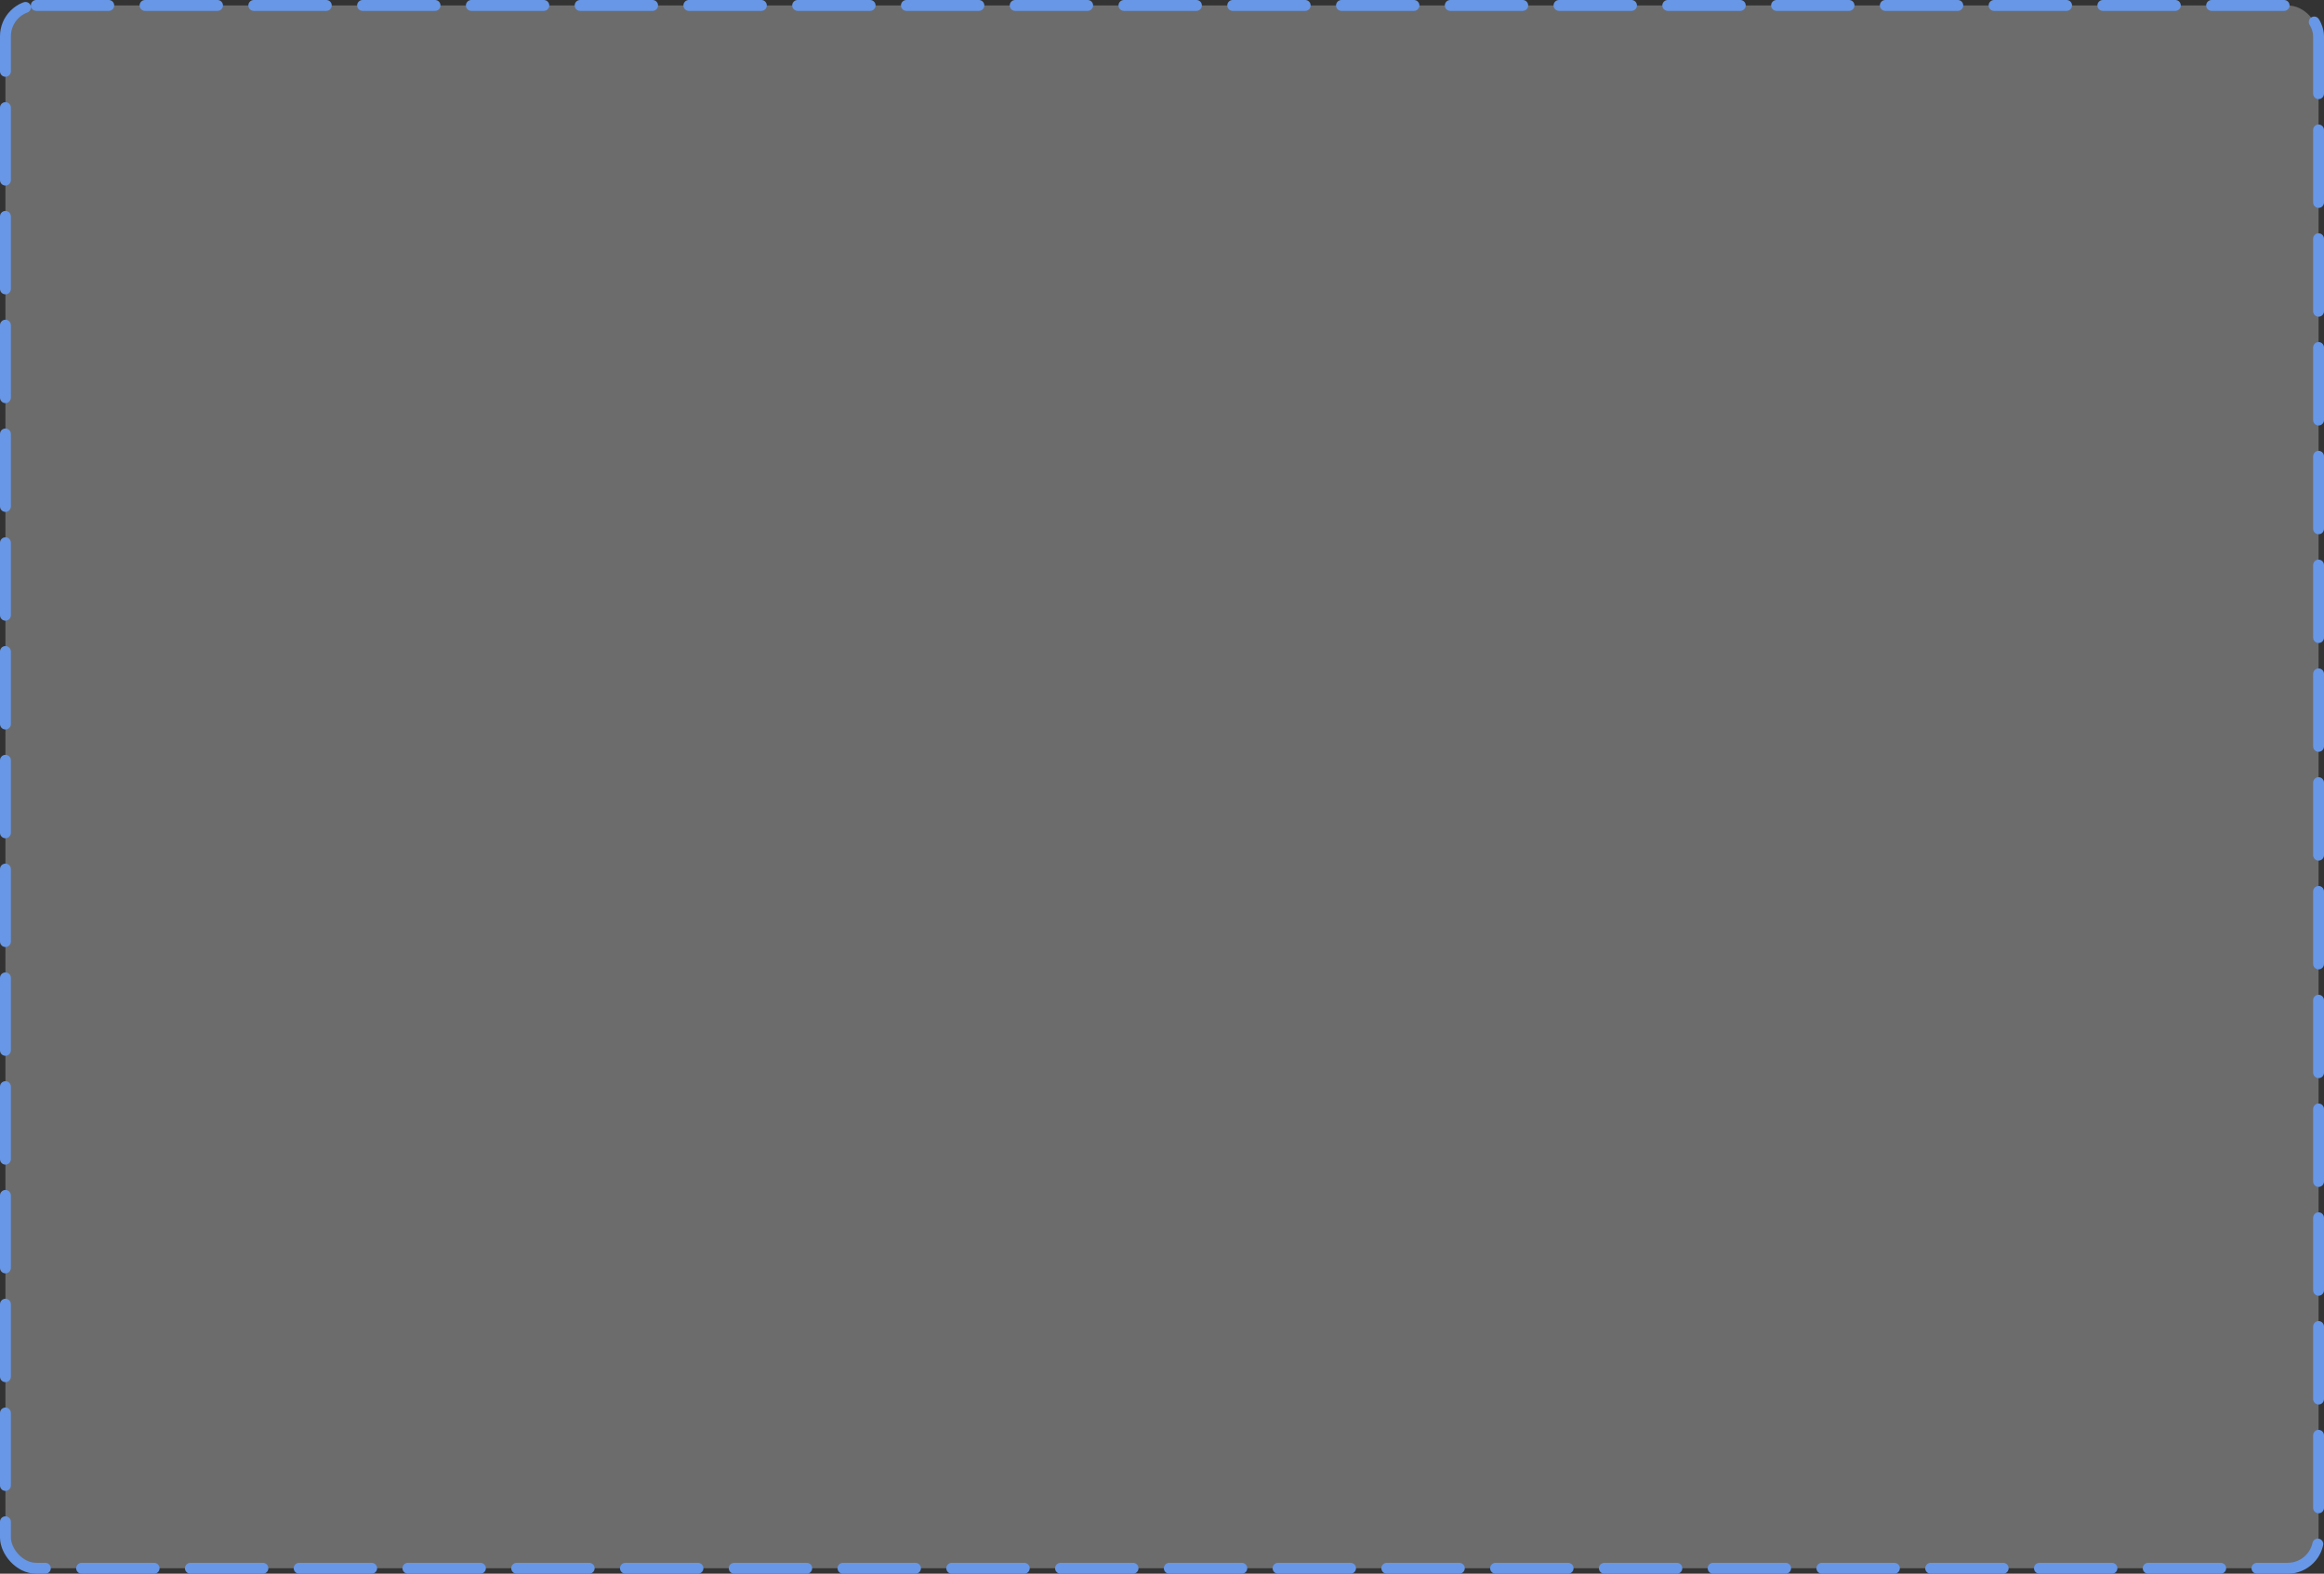 <svg width="641" height="434" viewBox="0 0 641 434" fill="none" xmlns="http://www.w3.org/2000/svg">
<rect x="0" y="0" width="641" height="434" fill="#333333" stroke="none"/>
<rect x="1.5" y="1.5" width="638" height="431" rx="8.5" fill="#F0F0F0" fill-opacity="0.3" stroke="#6797E6" stroke-width="3" stroke-linecap="round" stroke-linejoin="round" stroke-dasharray="20 10"/>
</svg>
